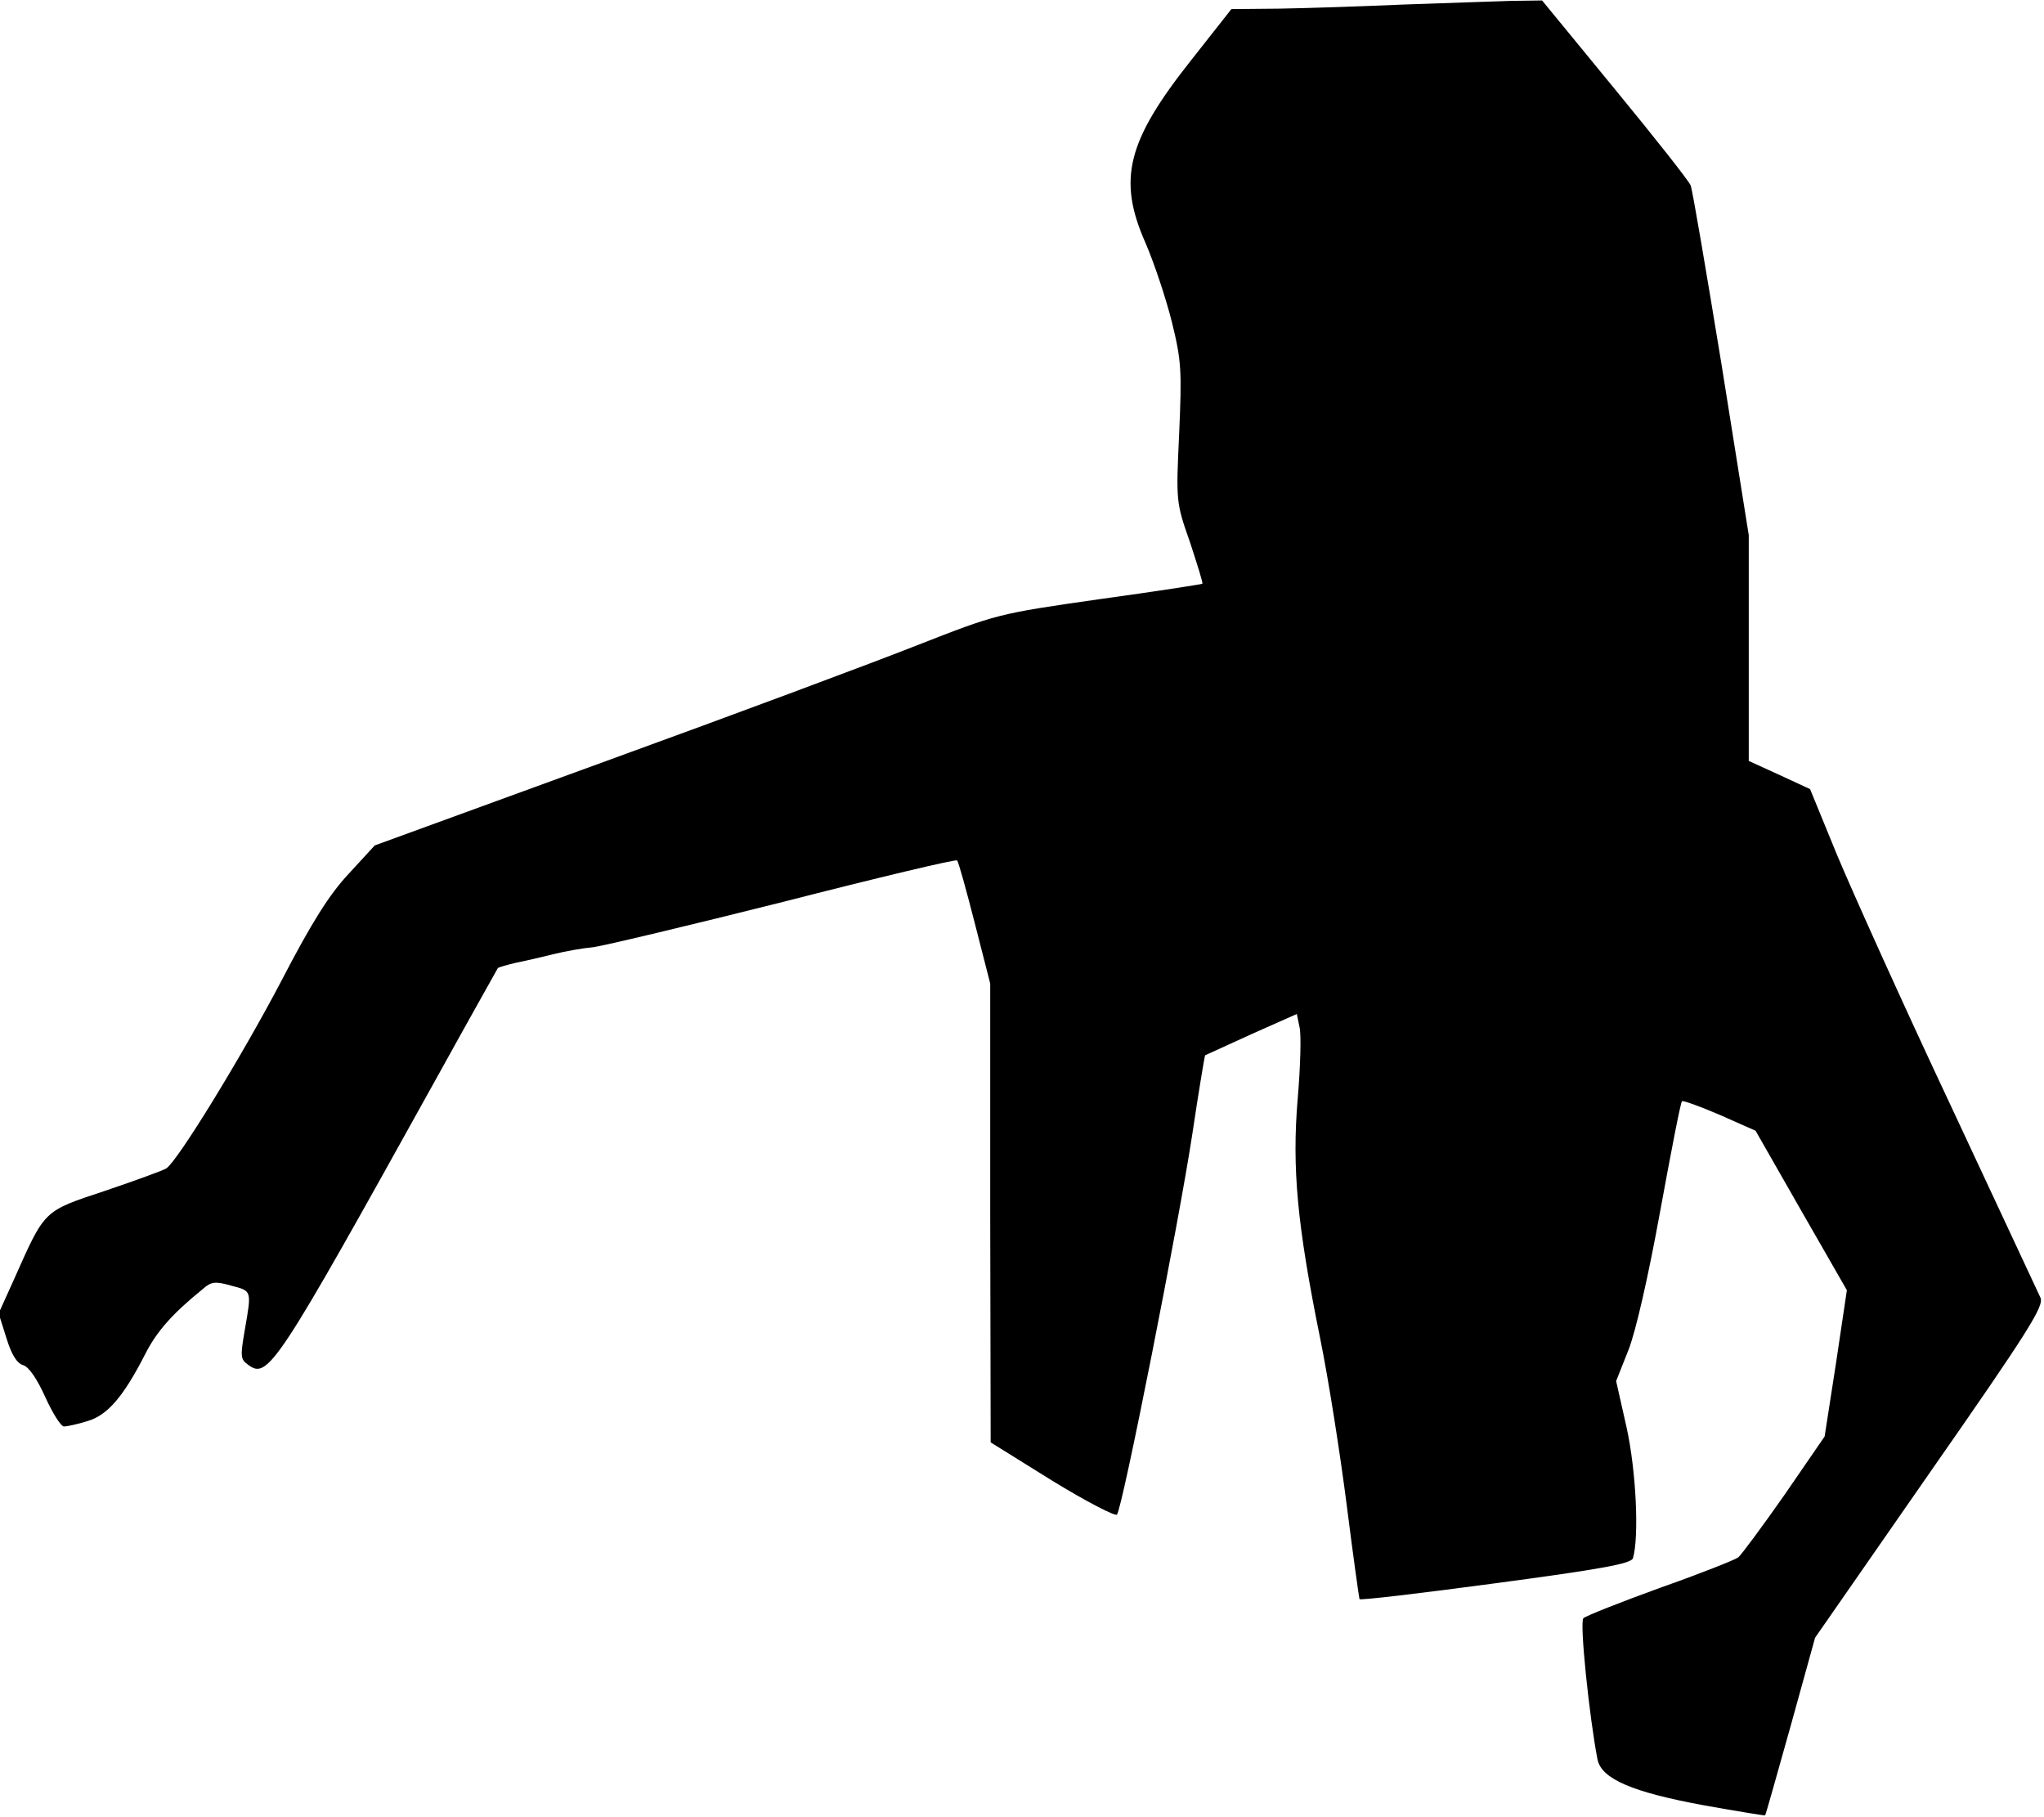 <?xml version="1.0" standalone="no"?>
<!DOCTYPE svg PUBLIC "-//W3C//DTD SVG 20010904//EN"
 "http://www.w3.org/TR/2001/REC-SVG-20010904/DTD/svg10.dtd">
<svg version="1.0" xmlns="http://www.w3.org/2000/svg"
 width="450pt" height="400pt" viewBox="0 0 450 400"
 preserveAspectRatio="xMidYMid meet">
<g transform="translate(0,400) scale(0.1,-0.1)"
fill="#000000" stroke="none">
<path fill="#000000" stroke="none" d="M3090 3990 c-91 -4 -213 -8 -272 -9
l-107 -1 -89 -113 c-141 -178 -162 -262 -100 -402 19 -44 45 -122 58 -174 21
-85 22 -107 16 -245 -7 -150 -7 -152 24 -240 16 -49 29 -90 27 -91 -1 -1 -103
-17 -227 -34 -224 -32 -226 -33 -400 -101 -96 -38 -404 -153 -685 -255 l-510
-186 -57 -62 c-43 -46 -81 -106 -149 -237 -86 -164 -228 -396 -253 -412 -6 -4
-66 -26 -134 -49 -138 -46 -132 -40 -202 -197 l-33 -73 17 -54 c11 -36 23 -56
37 -60 13 -4 31 -31 49 -71 16 -35 34 -64 41 -64 6 0 30 5 52 12 44 13 79 54
127 148 25 49 59 88 127 143 18 16 27 17 62 7 46 -12 45 -10 30 -97 -10 -58
-10 -65 7 -77 44 -33 61 -7 414 629 73 132 135 242 136 244 2 2 20 7 41 12 21
4 58 13 83 19 24 6 63 13 86 15 23 3 212 48 419 100 207 53 379 94 382 91 3
-2 20 -64 39 -138 l34 -133 0 -505 1 -505 135 -84 c75 -46 139 -79 143 -75 12
13 137 646 166 838 14 94 27 171 28 173 2 1 48 22 103 47 l99 44 6 -29 c4 -16
2 -87 -4 -157 -13 -154 -1 -279 49 -526 19 -93 45 -260 59 -370 14 -111 27
-203 28 -206 1 -3 136 13 300 35 232 31 298 43 302 55 14 47 7 193 -14 288
l-23 102 27 68 c16 40 44 163 70 306 24 131 45 240 48 242 2 2 39 -11 83 -30
l79 -35 100 -175 101 -176 -24 -161 -25 -161 -88 -128 c-49 -70 -95 -132 -102
-138 -6 -5 -84 -36 -172 -67 -88 -32 -164 -62 -169 -67 -9 -7 13 -218 31 -311
9 -43 77 -72 235 -101 73 -13 134 -23 134 -22 1 0 26 89 56 196 l54 195 253
364 c219 314 252 367 243 385 -5 11 -95 203 -199 426 -105 223 -216 470 -249
549 l-59 144 -67 31 -68 31 0 248 0 249 -60 376 c-34 207 -64 385 -68 394 -4
10 -79 105 -167 212 l-160 195 -70 -1 c-38 -1 -144 -5 -235 -8z"/>
</g>
</svg>
